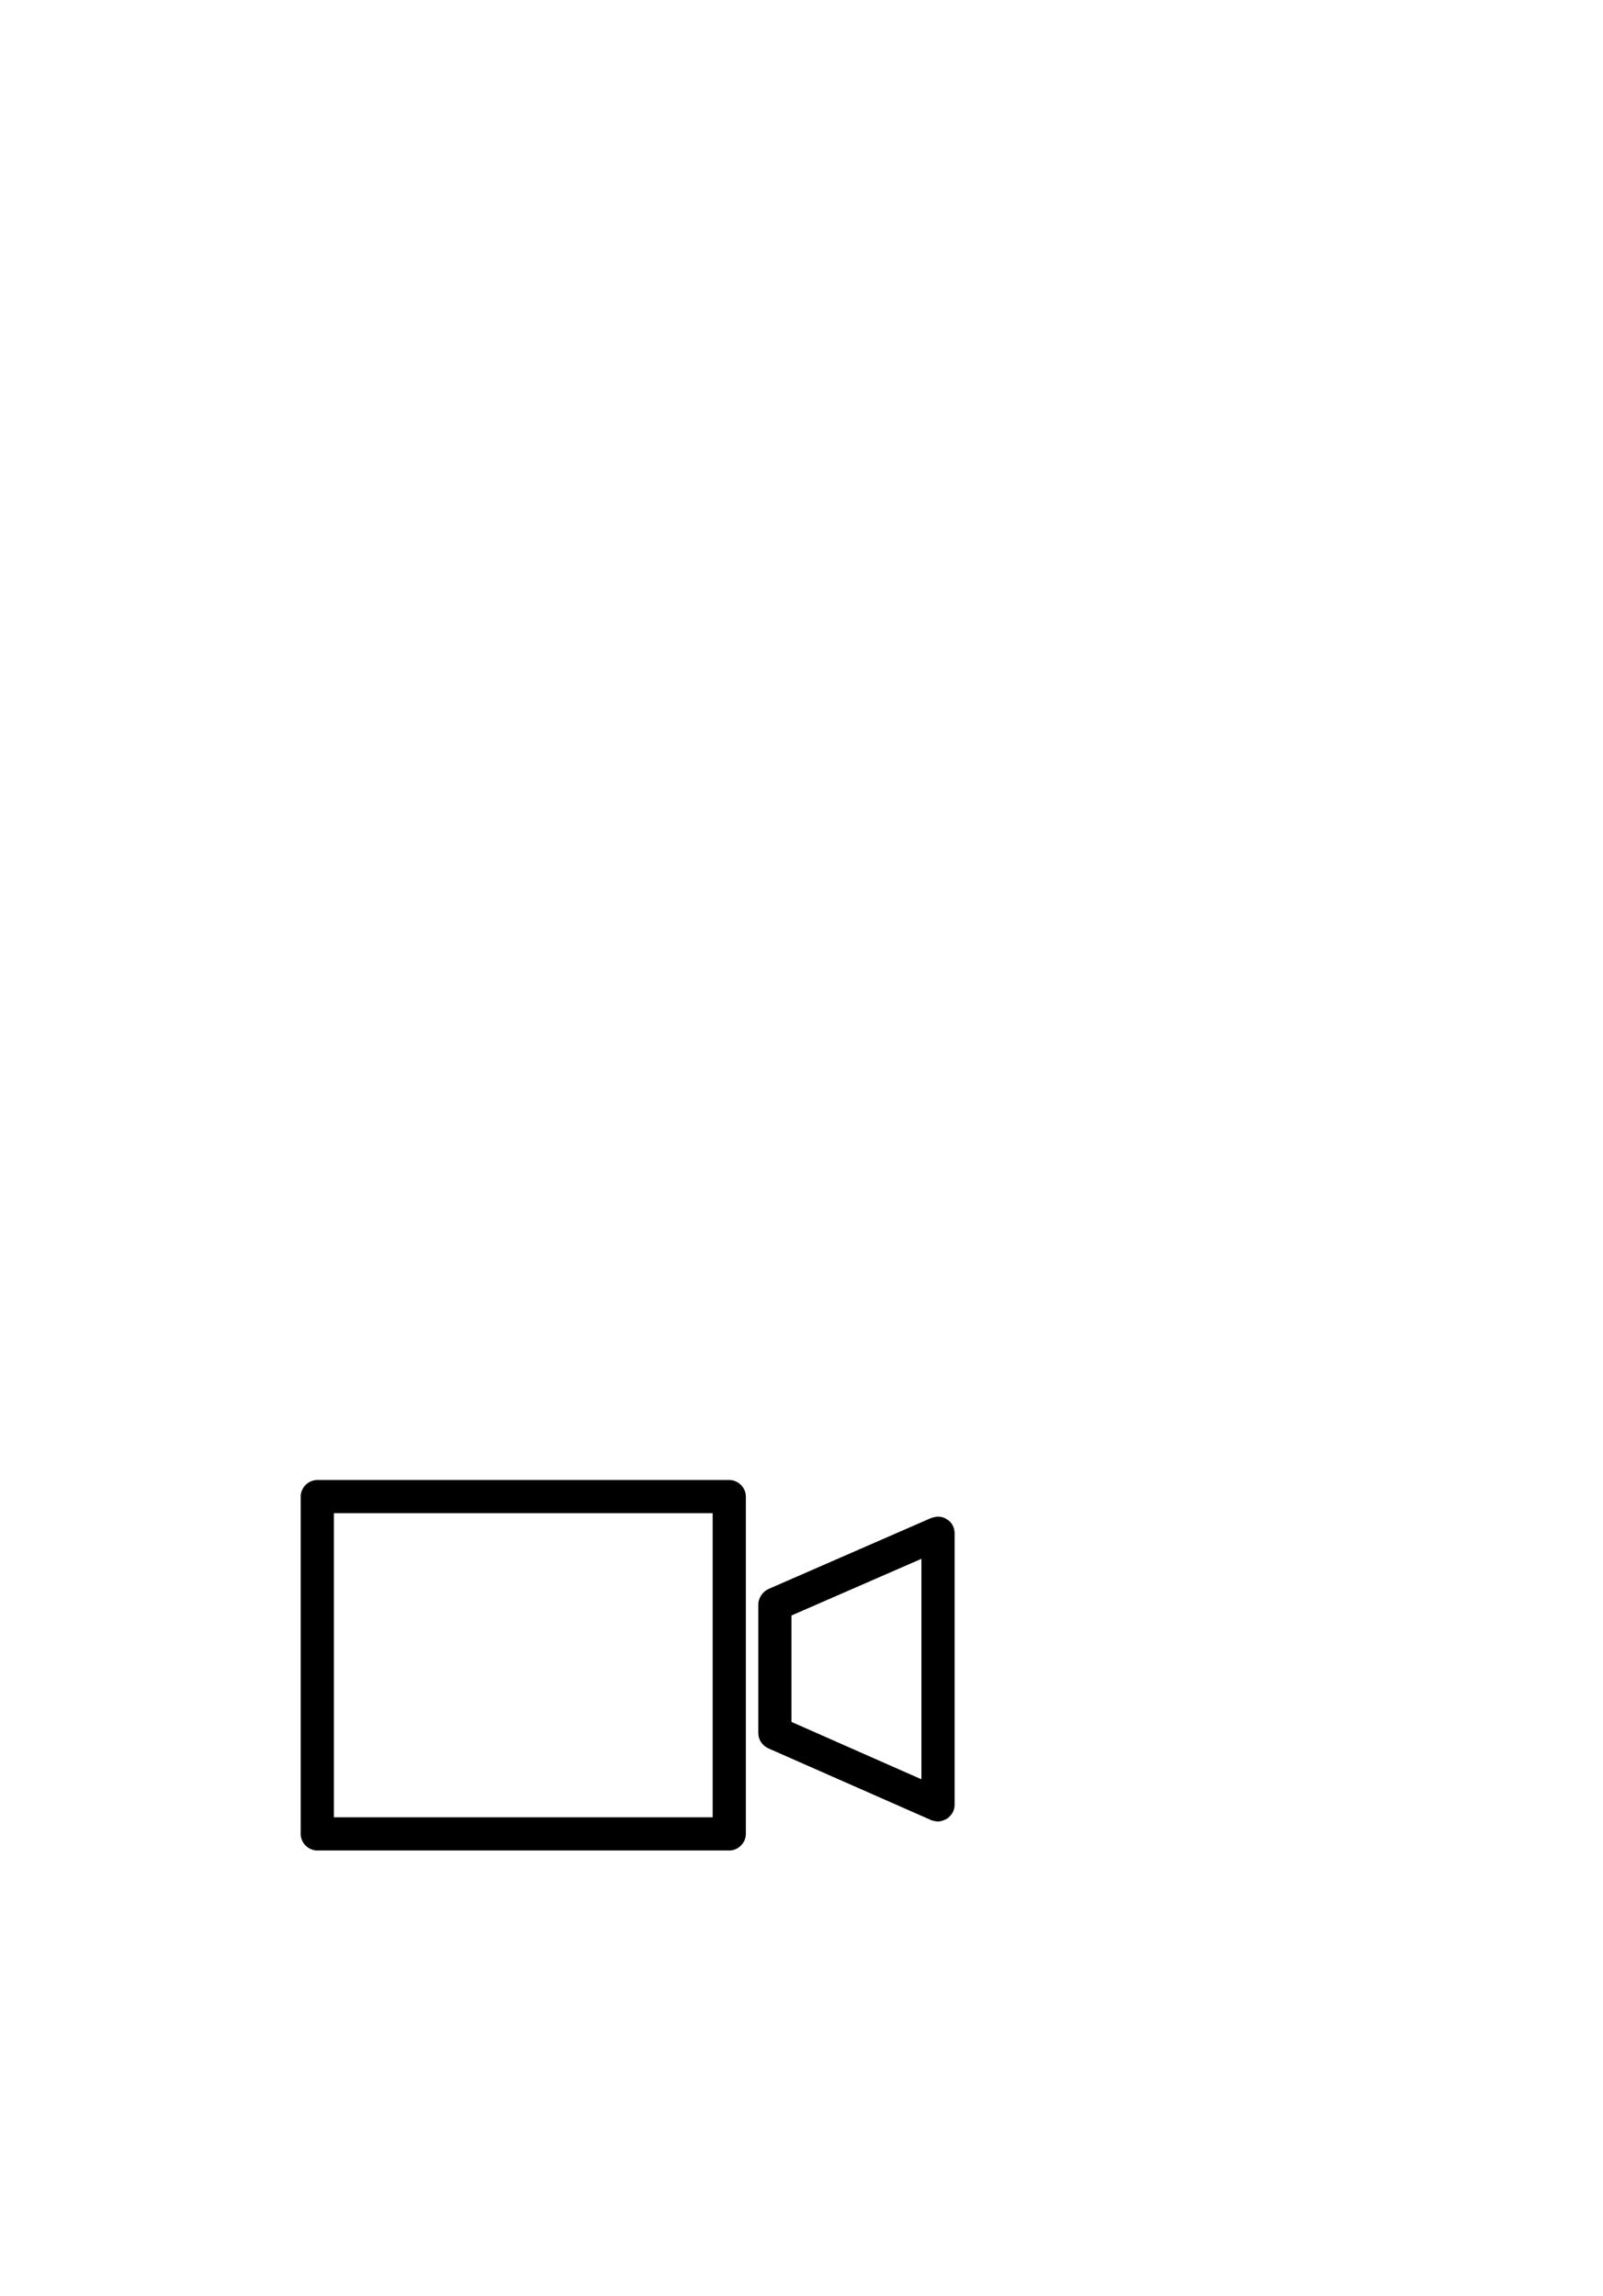 <?xml version="1.0" standalone="no"?>
<svg
    xmlns="http://www.w3.org/2000/svg"
    viewBox="-434 -1992 2319 1951"
    width="2753"
    height="3943"
    >
    <g transform="matrix(1 0 0 -1 0 0)">
        <path style="fill: #000000" d="M621 536c13 0 24 -11 24 -24v-488c0 -13 -11 -24 -24 -24h-596c-13 0 -24 11 -24 24v488c0 13 11 24 24 24h596zM597 48v440h-548v-440h548zM936 479c7 -4 11 -12 11 -20v-393c0 -8 -4 -15 -11 -20c-4 -2 -8 -4 -13 -4c-3 0 -7 1 -10 2l-236 104c-8 4 -14 12 -14 22v186 c0 9 6 18 14 22l236 103c3 1 7 2 10 2c4 0 9 -1 13 -4zM899 103v319l-188 -82v-154z" />
    </g>
</svg>
